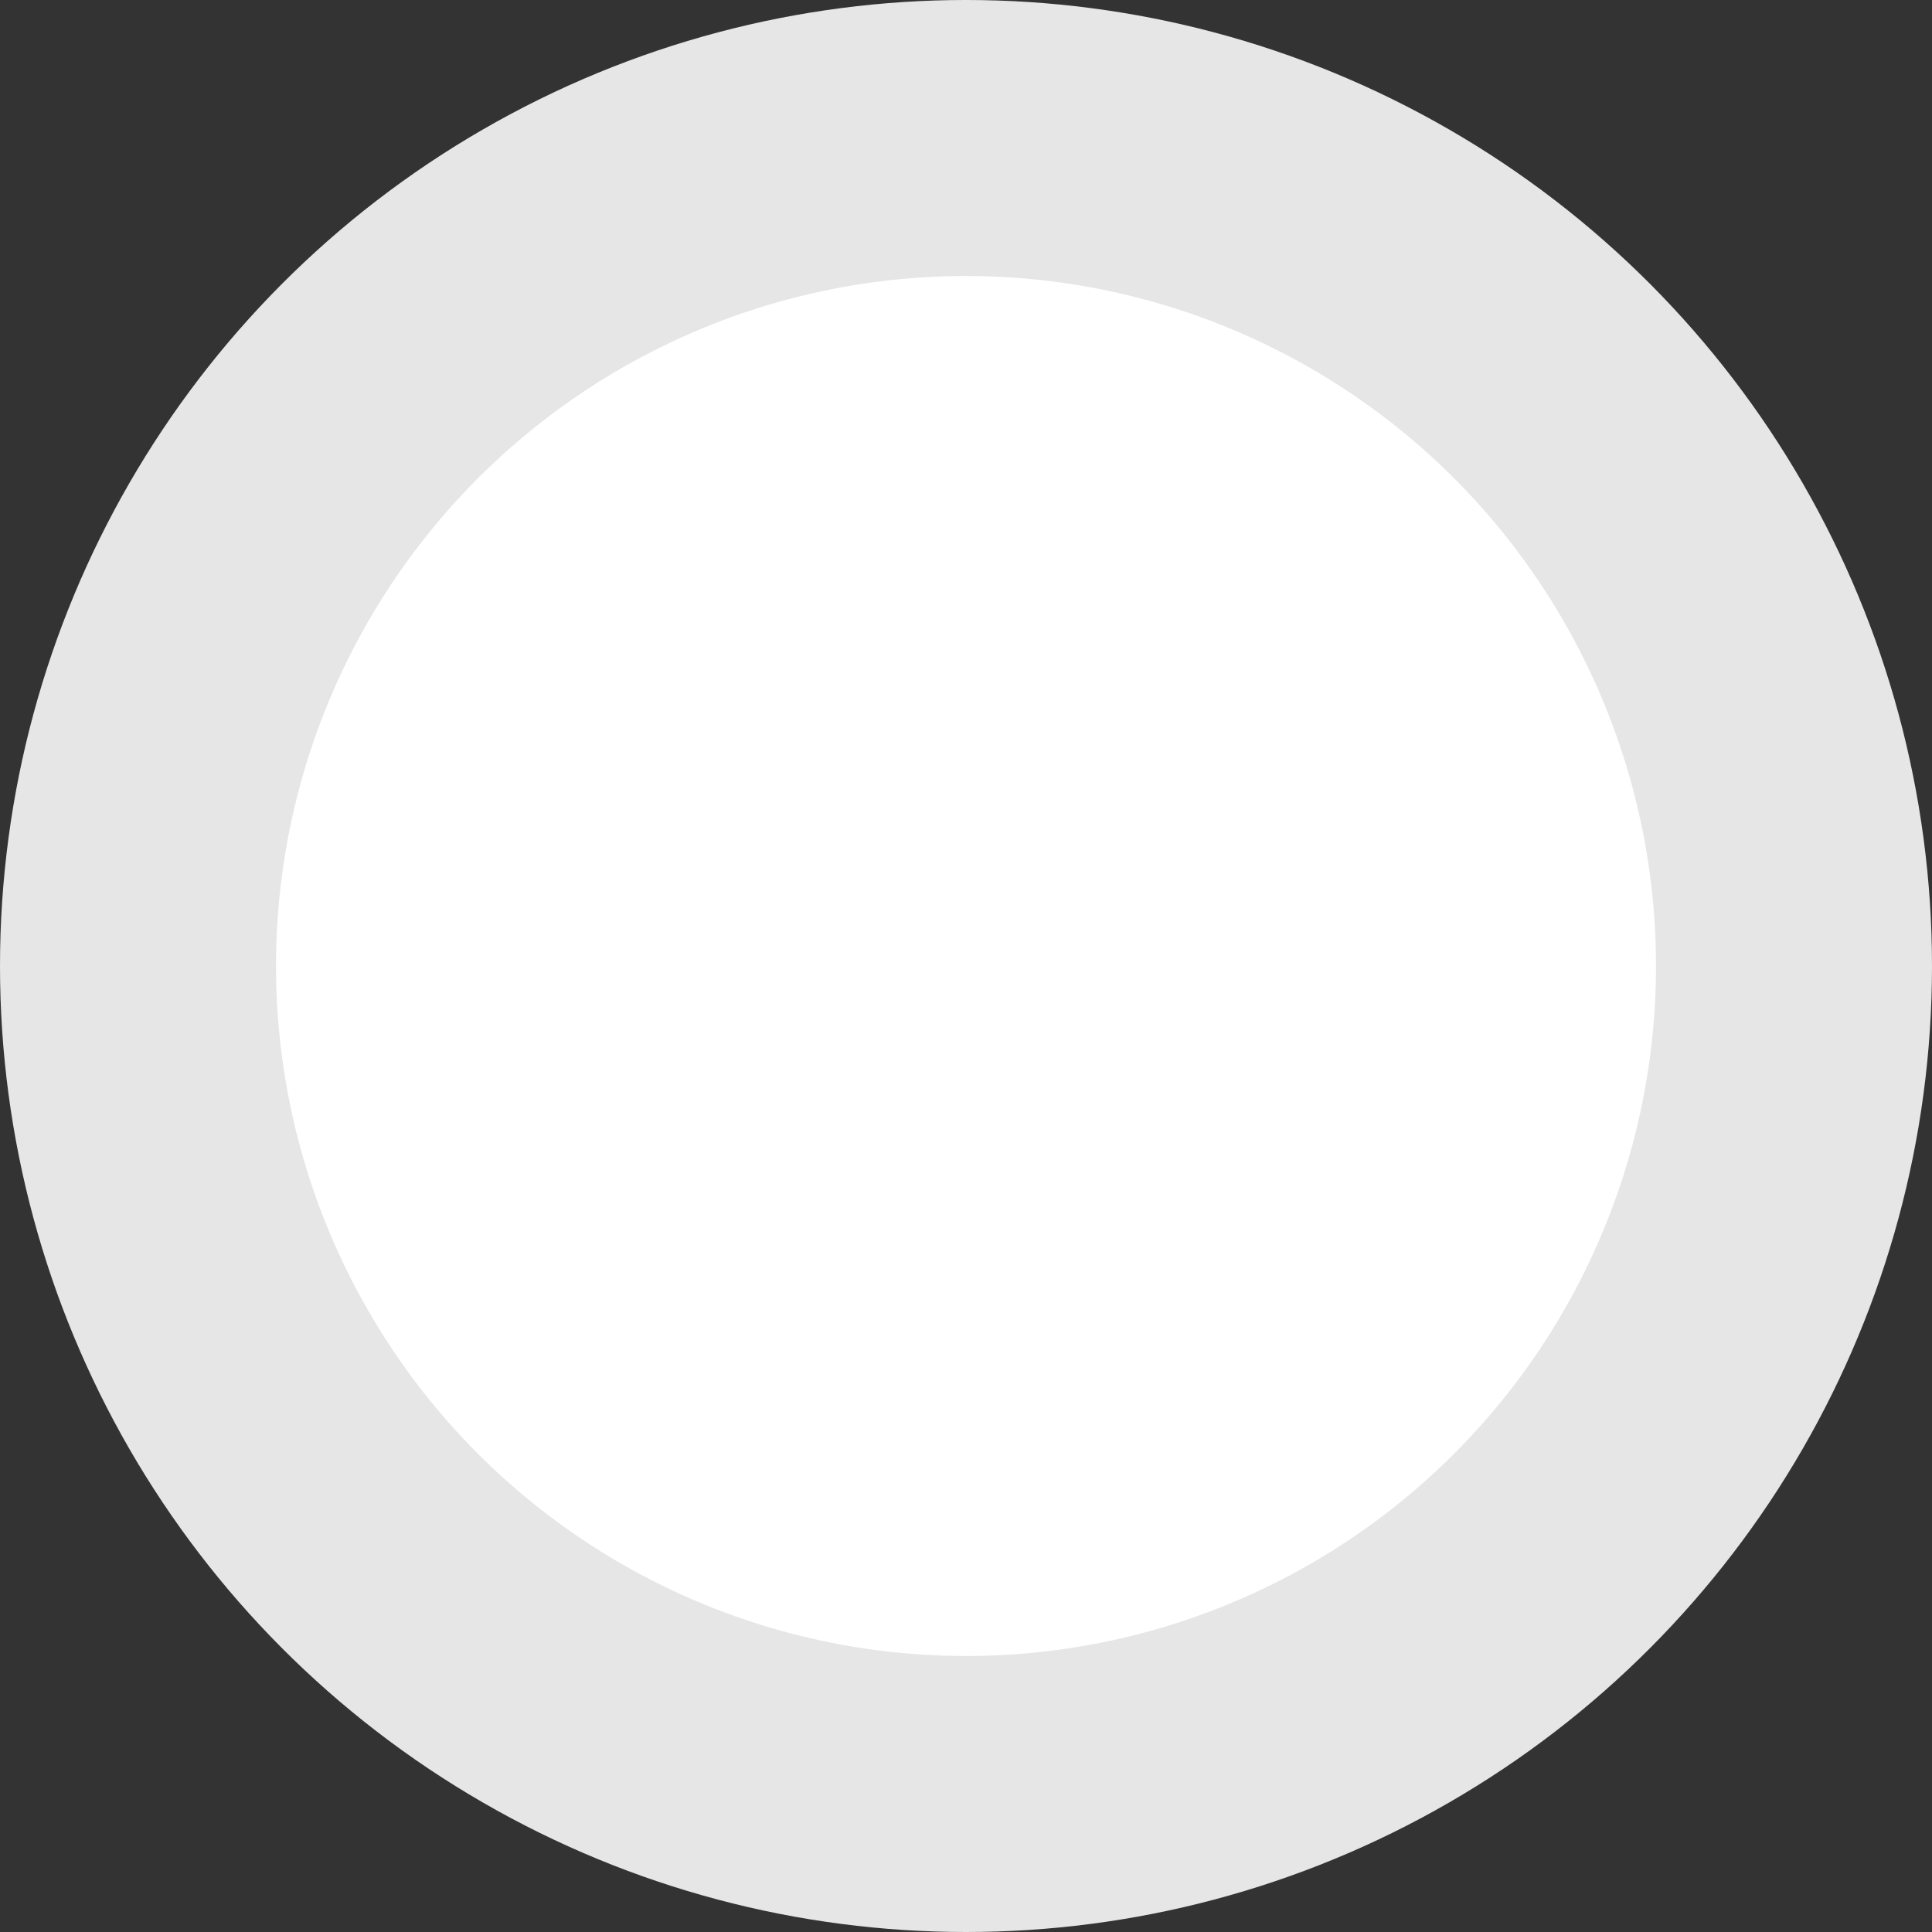 <svg xmlns="http://www.w3.org/2000/svg" fill="none" viewBox="0 0 70 70"><rect x="0" y="0" width="70" height="70" fill="#333333" stroke="none"/><circle fill="#E6E6E6" r="35" cy="35" cx="35"/><circle fill="#fff" r="25" cy="35" cx="35"/></svg>